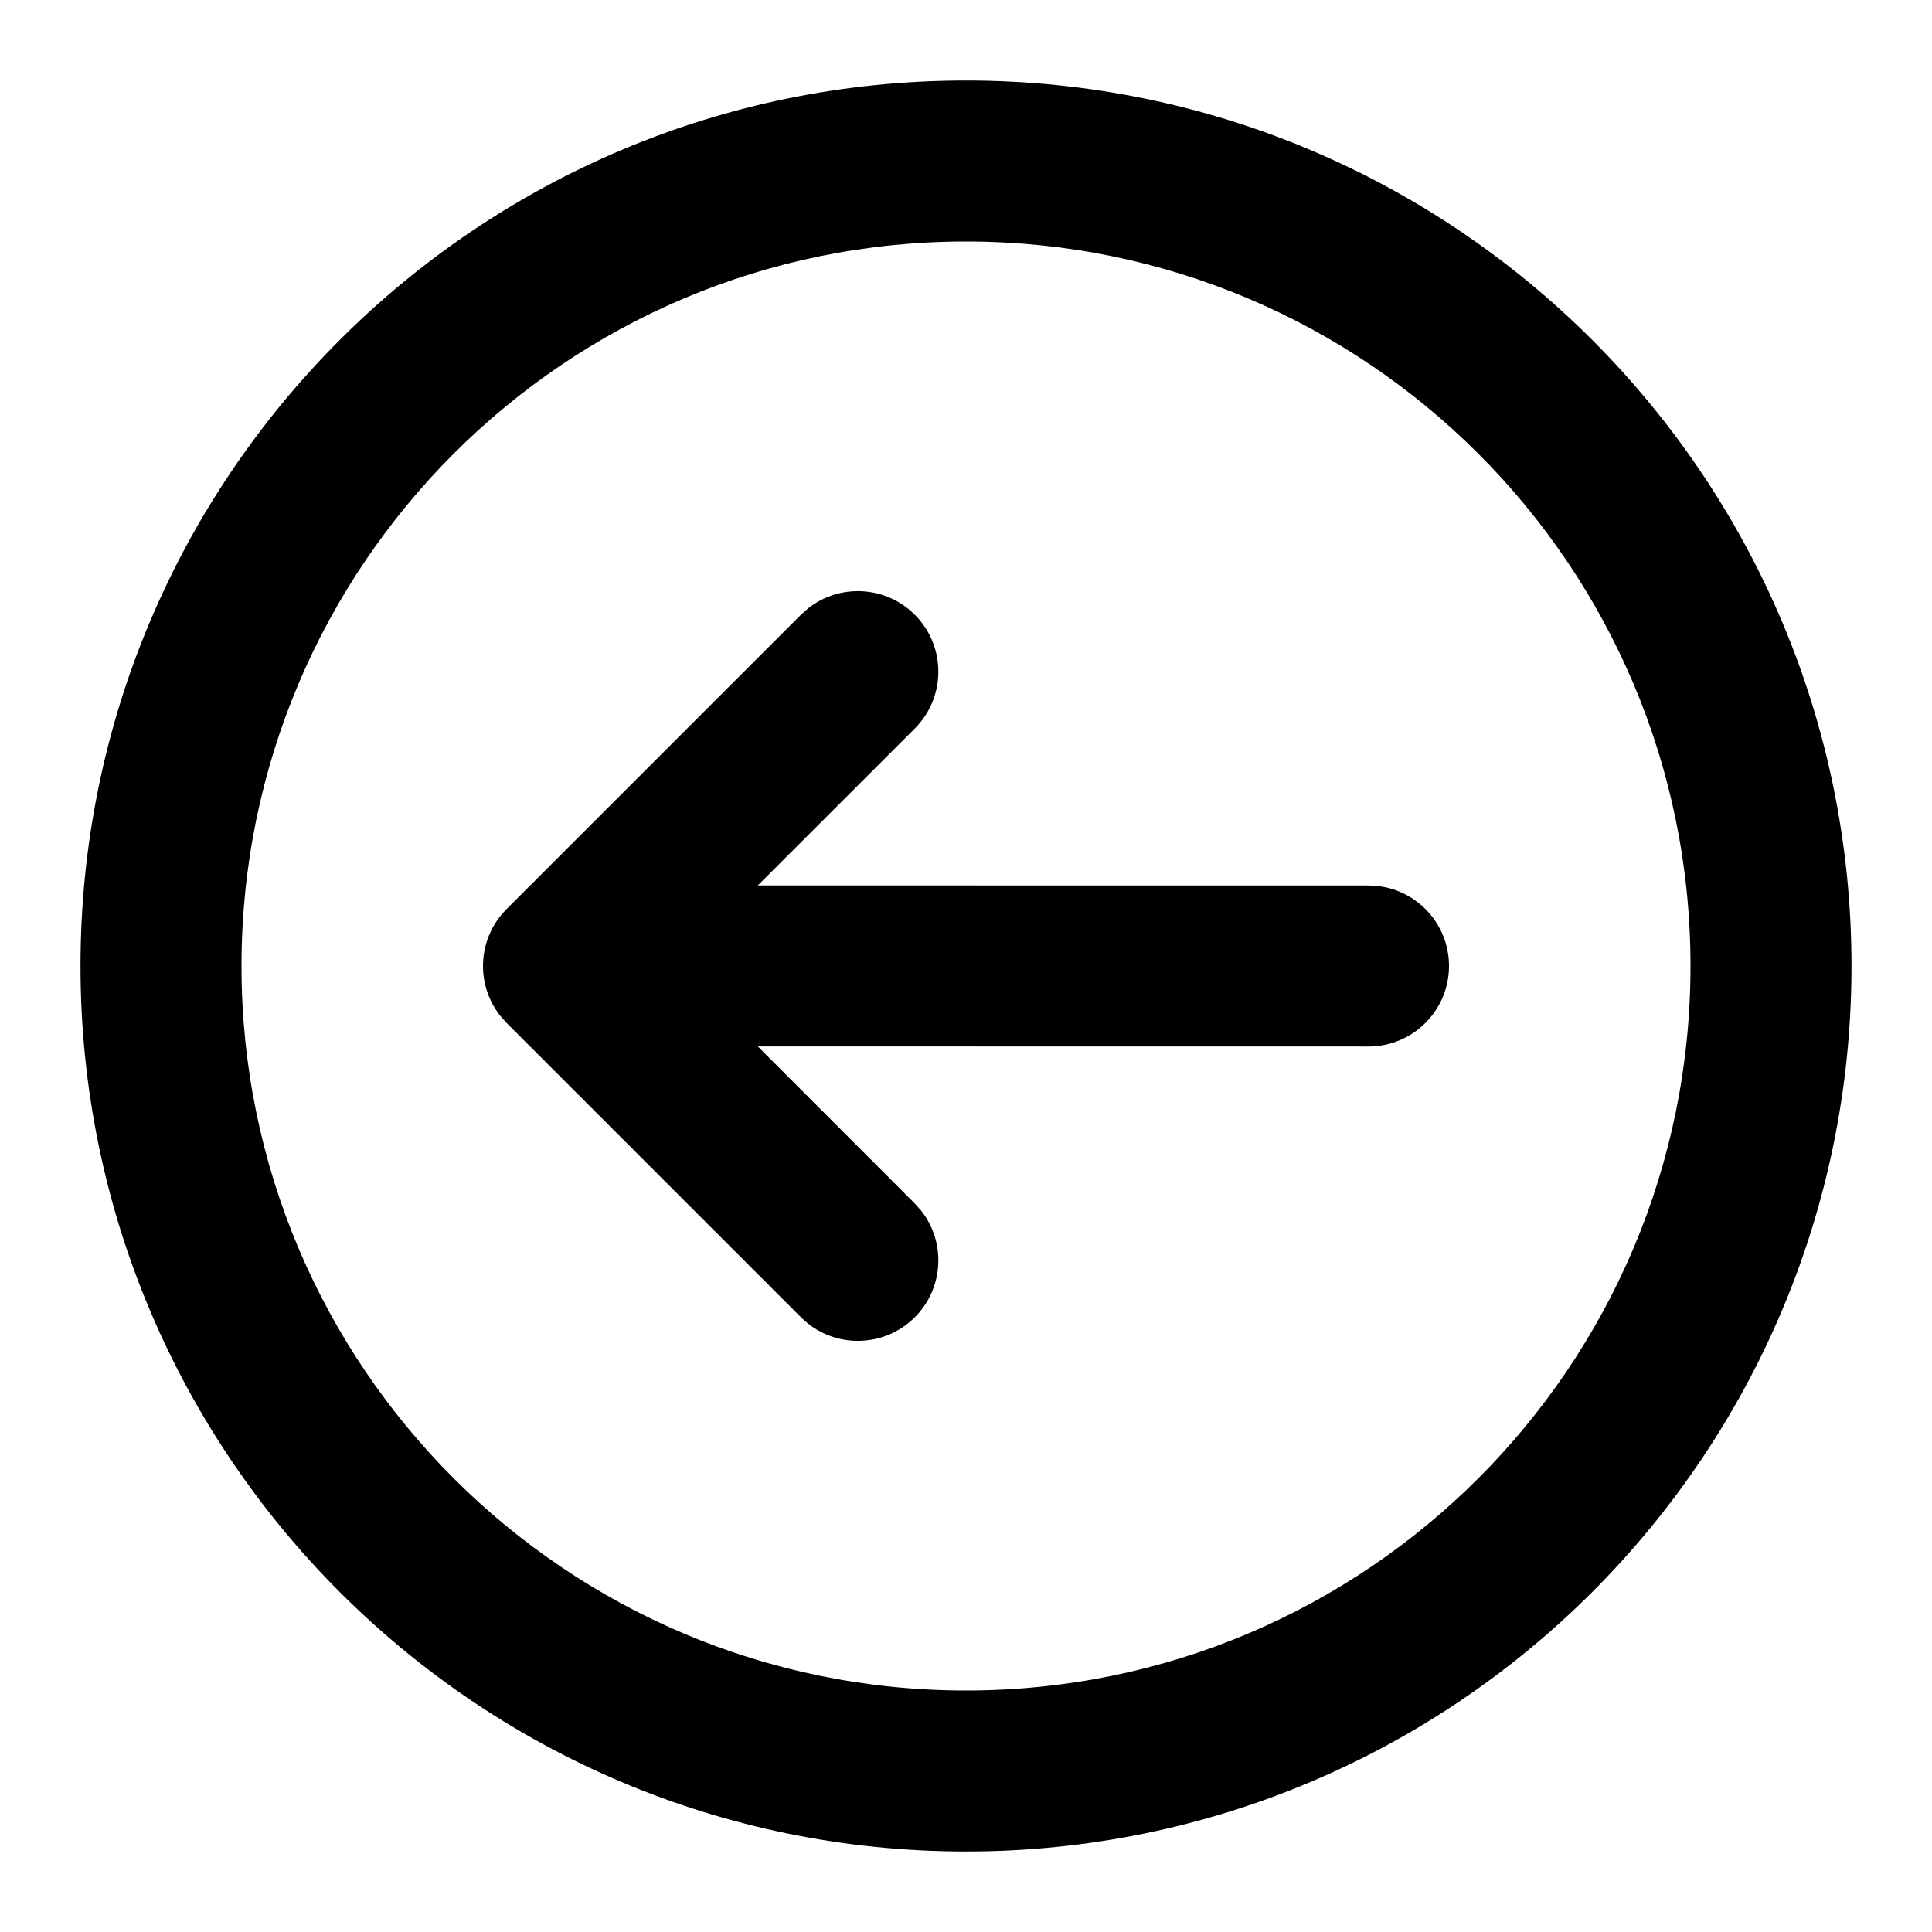 <svg xmlns="http://www.w3.org/2000/svg" width="24" height="24" viewBox="0 0 24 24">
  <path d="M12,1 C18.075,1 23,5.925 23,12 C23,18.075 18.075,23 12,23 C5.925,23 1,18.075 1,12 C1,5.925 5.925,1 12,1 Z M12,3 C7.029,3 3,7.029 3,12 C3,16.971 7.029,21 12,21 C16.971,21 21,16.971 21,12 C21,7.029 16.971,3 12,3 Z M6.237,11.354 L6.293,11.293 L9.95,7.636 L10.044,7.553 C10.436,7.248 11.003,7.276 11.364,7.636 C11.754,8.027 11.754,8.66 11.364,9.05 L11.364,9.05 L9.414,10.999 L17,11 L17.117,11.007 C17.614,11.064 18,11.487 18,12 C18,12.552 17.552,13 17,13 L17,13 L9.414,12.999 L11.364,14.95 L11.447,15.044 C11.752,15.436 11.724,16.003 11.364,16.364 C10.973,16.754 10.34,16.754 9.95,16.364 L9.95,16.364 L6.293,12.707 L6.22,12.625 C6.217,12.623 6.215,12.62 6.21,12.613 C6.203,12.604 6.196,12.595 6.19,12.587 C6.175,12.566 6.162,12.546 6.148,12.524 C6.139,12.509 6.13,12.494 6.122,12.479 C6.112,12.46 6.102,12.442 6.094,12.423 L6.094,12.423 L6.071,12.371 C6.063,12.352 6.056,12.332 6.05,12.312 C6.045,12.297 6.04,12.281 6.036,12.266 C6.03,12.244 6.025,12.223 6.02,12.201 C6.017,12.183 6.014,12.166 6.011,12.149 L6.011,12.149 L6.003,12.081 L6.002,12.059 L6.002,12.074 L6.002,12.059 L6.001,12.037 L6,12 L6,11.981 L6.002,11.941 L6.002,11.941 L6.004,11.91 C6.006,11.89 6.008,11.871 6.011,11.852 C6.014,11.834 6.017,11.817 6.02,11.799 C6.025,11.777 6.03,11.756 6.036,11.734 C6.04,11.718 6.045,11.703 6.05,11.687 C6.056,11.669 6.062,11.651 6.069,11.633 C6.077,11.613 6.086,11.593 6.096,11.573 C6.104,11.555 6.113,11.537 6.122,11.52 C6.13,11.506 6.138,11.493 6.146,11.479 C6.159,11.458 6.173,11.438 6.186,11.418 L6.186,11.418 L6.218,11.376 L6.22,11.374 L6.218,11.375 L6.222,11.371 L6.238,11.353 L6.225,11.367 L6.237,11.354 L6.237,11.354 Z"/>
</svg>
